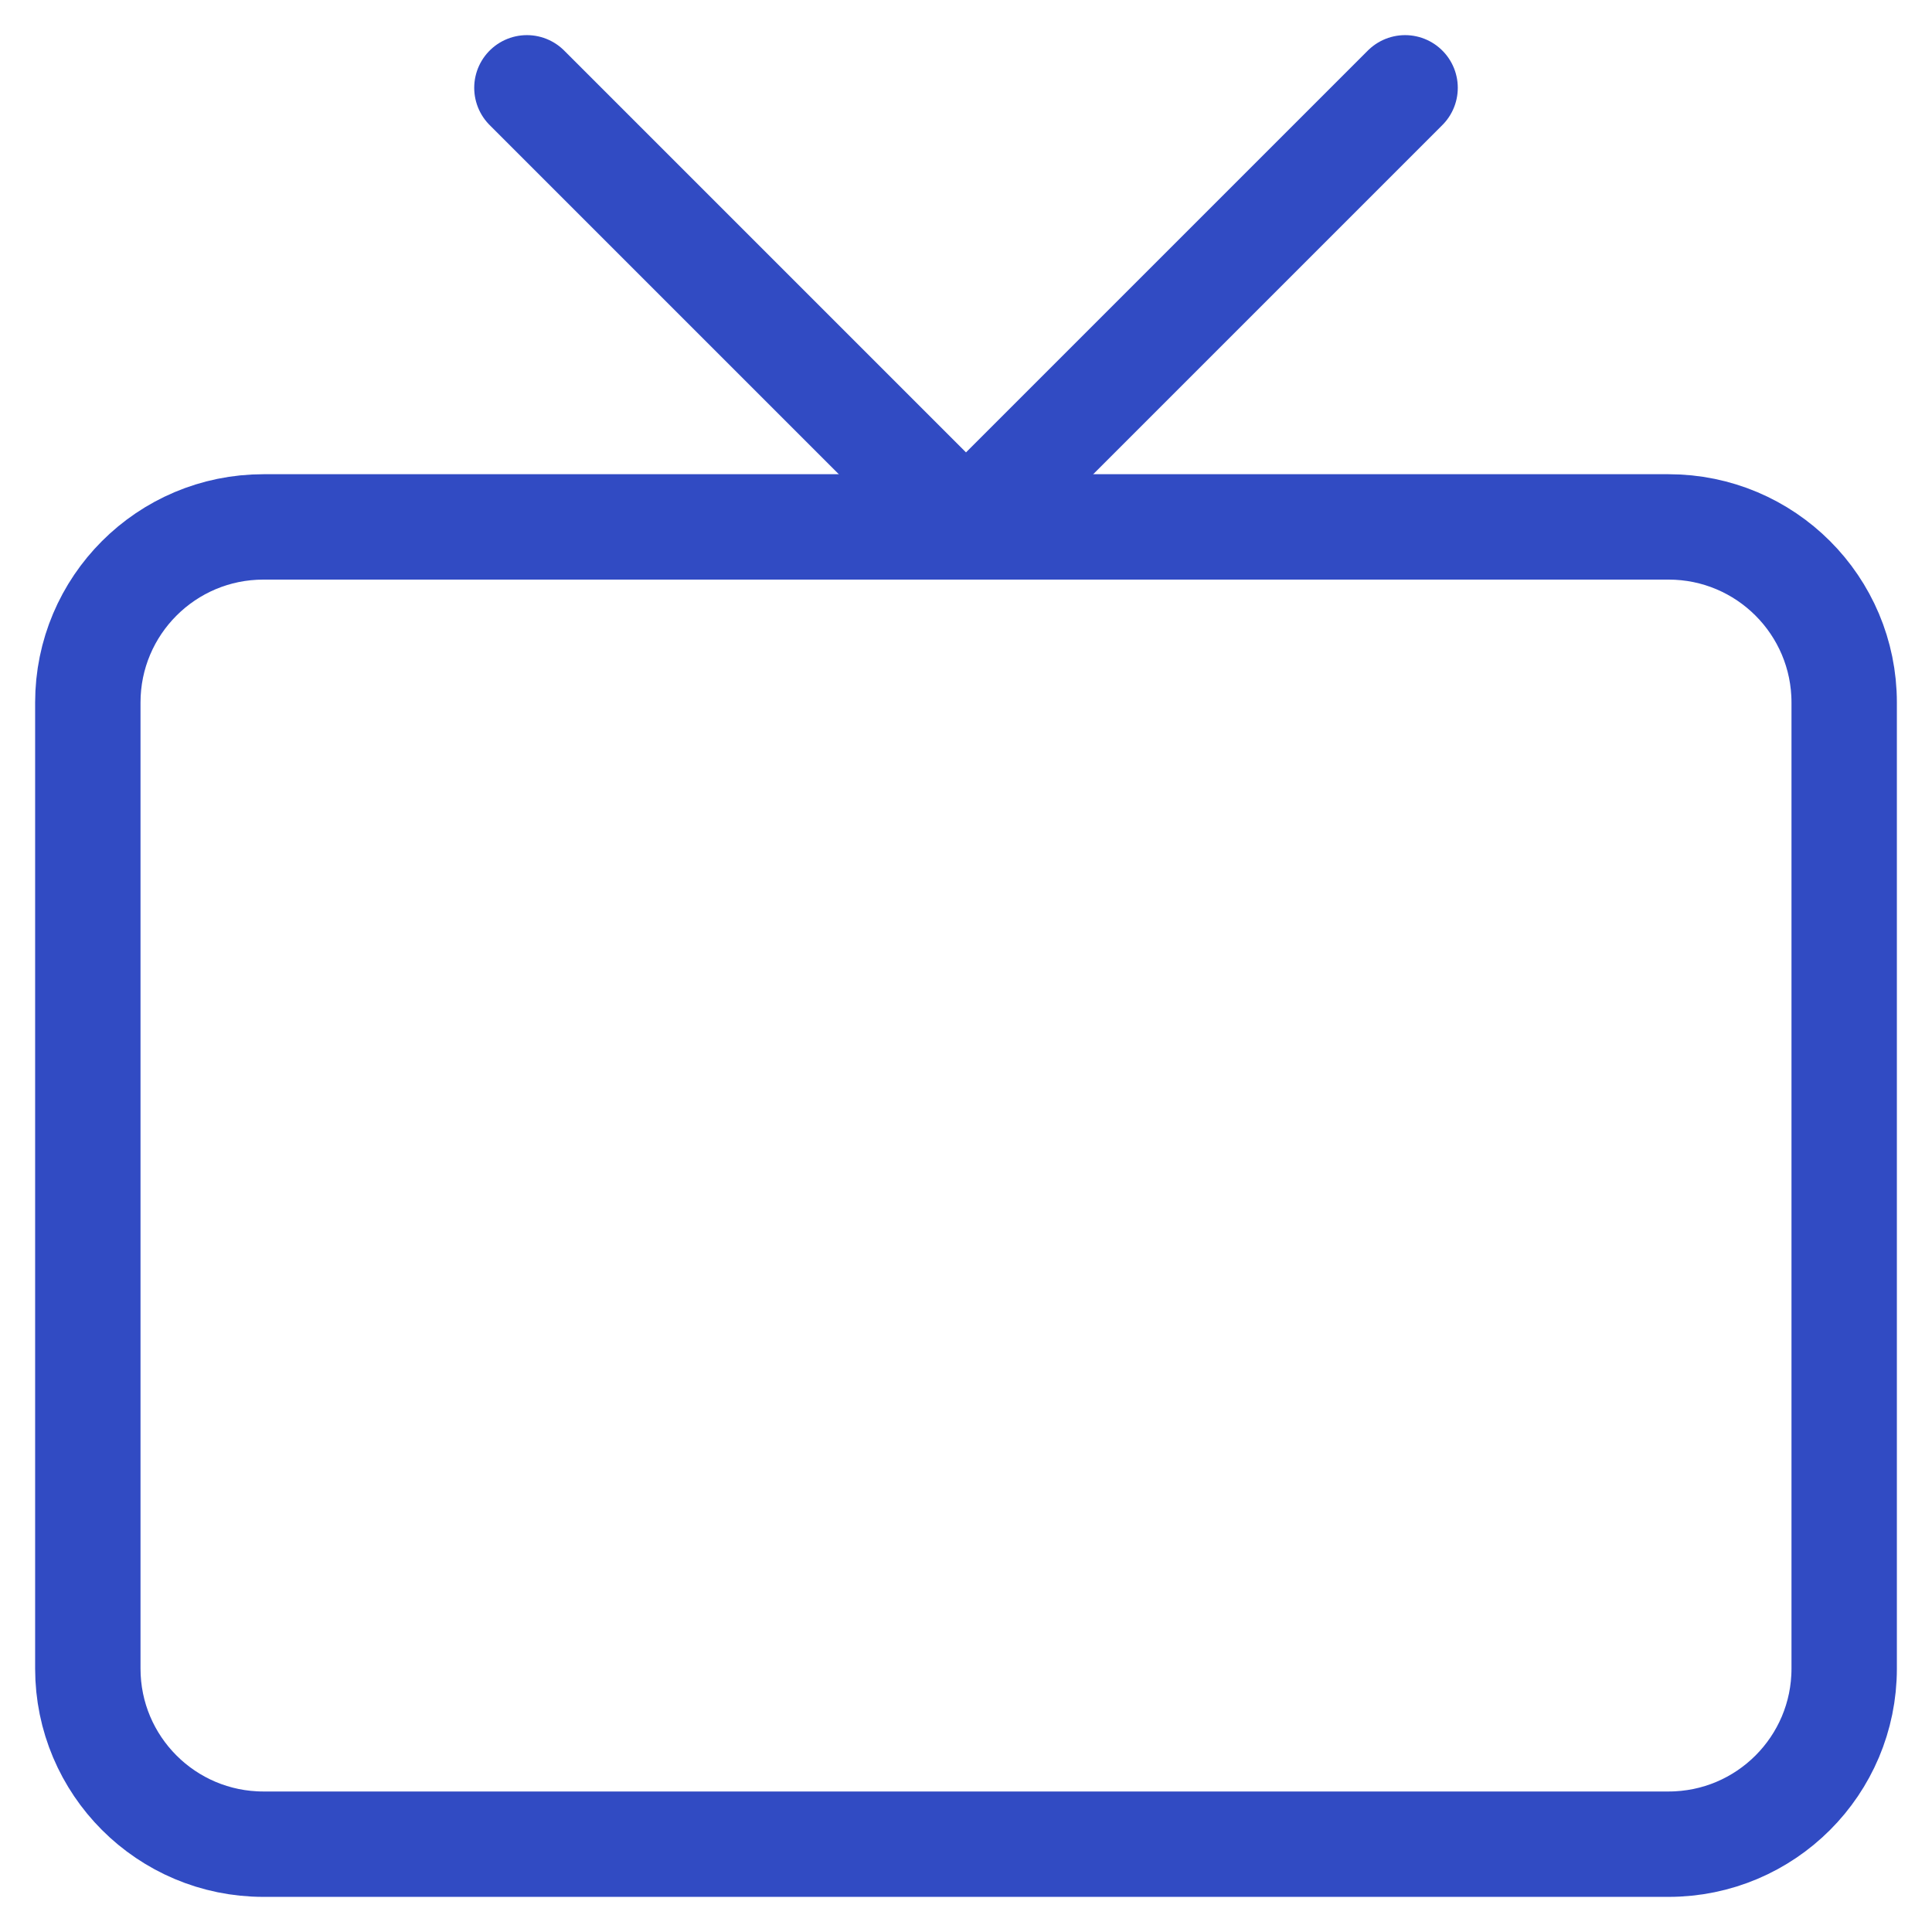 <svg width="22" height="22" viewBox="0 0 22 22" fill="none" xmlns="http://www.w3.org/2000/svg">
<path d="M19 6H3C1.895 6 1 6.895 1 8V19C1 20.105 1.895 21 3 21H19C20.105 21 21 20.105 21 19V8C21 6.895 20.105 6 19 6Z" stroke="#314BC3" stroke-width="1.2" stroke-linecap="round" stroke-linejoin="round"/>
<path d="M16 1L11 6L6 1" stroke="#314BC3" stroke-width="1.2" stroke-linecap="round" stroke-linejoin="round"/>
</svg>

